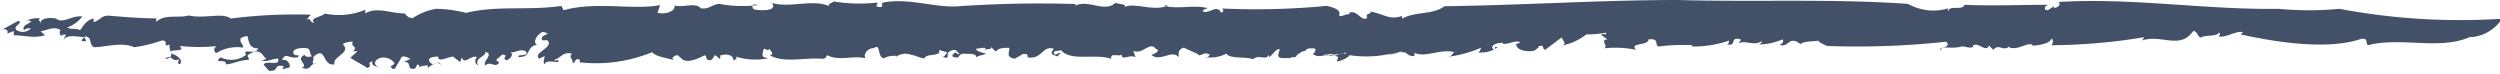 <svg id="Layer_1" data-name="Layer 1" xmlns="http://www.w3.org/2000/svg" viewBox="0 0 136 4"><defs><style>.cls-1{fill:#425168;fill-rule:evenodd;}</style></defs><title>Artboard 1</title><g id="Page-1"><g id="Profile-Completion-Assets"><path id="sketch-line" class="cls-1" d="M134.39,2c-1.63.75-3.76,0-5.54.45-.21,0,.05-.42-.42-.33-1.73.59-4.44.22-6.54-.25l.13-.12c-.4-.09-.89.3-1.31.24,0-.08.13-.11,0-.22-.11.24-.77.11-1,.28-.17-.09-.15-.28-.37-.38l-.24.26c-.68.64-1.64-.05-2.56.27,0-.06.13-.11.06-.17a31.62,31.62,0,0,1-5,.43c.07-.09.13-.27,0-.37-.08.28-.59.35-1,.4-.2-.29-.76.26-1.28.1l0-.07c-.38.31-.57-.18-.88.19l-.24-.23c-.17.41-.56-.22-.87,0v.08c-.3.1-.46-.11-.74,0l0,0c-.65.11-1-.12-1,.19-.22-.25.64-.11.28-.48a45.38,45.38,0,0,1-6.49.23c-.25-.13-.4-.17-.46-.29-.21.06-.8,0-1,.21.07,0-.14-.16-.25-.18-.39-.12-.43.35-.86.2.17-.08.23-.18.17-.3a3.47,3.47,0,0,1-1.29.28c.07-.05.17-.09.16-.18-.48.28-.87-.07-1.28.11l.15-.19c-.66-.23-.2.39-.77.25.14-.06.09-.13.11-.2a6,6,0,0,1-2,.32s0-.07,0-.07a10.55,10.55,0,0,0-1.84.07c-.23-.09.08-.45-.54-.39,0,.37-1.05.15-.69.57a5.44,5.44,0,0,0-1.72-.08c.24-.14-.26-.46.18-.49l-.33-.23c0-.15.34.06.24-.13a5.62,5.62,0,0,1-1.06.09A3.12,3.12,0,0,1,85,2.47c.31-.14-.18-.41,0-.47l-.93.7c-.21,0,0-.29-.36-.19,0,.09-.12.15-.22.23s-.92.09-1-.28c-.1-.14.36-.07.12-.2-.41,0-.43.12-.84.13V2.34c-.27-.06-.8.15-.51.35.19,0-.07-.22.21-.11a1.61,1.61,0,0,1-1.07.27c.14-.06.12-.16.18-.26a6.43,6.43,0,0,1-1.74.49c0,.17.23-.32.32-.23-.78-.24-1.62.34-2.27,0,.11,0,.06.25,0,.2-.38,0-.36-.28-.61-.19,0-.14-.3.05-.56.09s-.06-.07.16-.08A6.13,6.13,0,0,1,73.41,3c0,.1-.5.35-.69.34l.08-.23c-.17-.14-.63,0-.66-.18-.4.28,1.54-.22,1,0-.14-.2-.76.36-.64,0-.38,0-.74.27-1.1,0,.1,0,.31-.32,0-.3-.53,0-.15.11-.58.18L70.54,3c0,.23-.47,0-.28.22-.06-.18-.77.11-.72-.26l.08-.29c-.23,0-.38.3-.56.43C69,3,69,3,69,2.92c0,.44-.55,0-.83.3-.48-.16-1.23,0-1.46-.3a1.92,1.92,0,0,1-1.14.19c.09,0,.21,0,.23-.15-.27-.13-.33,0-.58.06.06-.07-.53-.27-.82-.43-.38.13-.25.37-.29.52-.33-.44-1,.28-1.47-.12.13-.06.55-.22.24-.33-.34-.44-.69.32-1.23.11l.13.36c-.24-.22-.8.21-.75-.16-.18.13-.64-.13-.58.23-.89-.31-2.18.17-2.73-.47-.13.06-.45,0-.38.18s.3-.14.38,0c-.12,0-.14.11-.16.16-.28-.08-.49-.11-.23-.41-.62-.22-.64.6-1.43.46,0-.15,0-.2-.25-.18l-.44.25c-.51-.06-.29-.34-.3-.59-.28,0-.61,0-.73.21l-.33-.31c.24.23-.23.15-.36.21l.13-.06c-.05-.11-.36,0-.52,0,0,.15.36.22.53.26-.14.11-.36.08-.54.21.06-.24-.44-.18-.66-.2s-.28.22-.35.21-.41,0-.21-.2.19.12.33,0c-.17-.1-.14-.32-.49-.16s.07.48-.42.33c.13-.06.16-.16.25-.25l-.45-.13,0,.23c-.06-.06,0-.08,0-.11-.13.23-.69.07-.8.33-.23,0-.48-.16-.7-.18l0,0a.89.89,0,0,0-.85.1l0-.05a1.16,1.16,0,0,0-.68.14c-.37-.17-.12-.84-.53-.56-.38,0-.59.4-.44.55C46.39,3,45.62,3.34,45,3c-.1.09,0,.15-.24.2-1-.09-2.09.25-2.88-.19.29-.09,0-.23,0-.35-.24.2-.29-.21-.37.13s0,.3.27.38A3.52,3.52,0,0,1,40,3.07c.16.1,0,.16-.1.22,0-.32-.39-.38-.72-.27l0,.2L38.91,3c-.12.06-.14.41-.47.22A.33.33,0,0,0,38.35,3c-.34.16-.82.42-1.19.26L36.86,3c-.16,0-.43.2-.15.28-.63-.17-1-.2-1.24-.44a8,8,0,0,1-3.93.55l0-.14c-.34-.14-.18.25-.41.15.11-.14-.26-.31,0-.47-.49-.16-.63.24-.95.31-.05.19.26-.12.19.12-.05.07-.67-.15-.74.14-.12-.12,0-.33,0-.45l-.3.14c-.36-.34.83-.6.45-1l-.27,0c-.26-.31.72-.34,0-.45-.3.14-.56.57-.29.7-.62.07-.29.69-1,.66-.18-.17.53,0,.41-.28-.32-.24-.64.13-.91,0,.3.12,0,.41-.16.46-.34-.14.22-.27-.26-.31-.08.17-.52.29-.14.41-.18.38-.5-.11-.76.19-.16-.27.5-.62,0-.75.08.25-.65.34-.38.73-.2-.08-.22-.28-.07-.44-.3-.16-.72.47-.82,0l-.1.27c-.09-.09-.22-.15-.37-.3-.27,0-.85.35-.82,0-.08,0-.68,0-.45.3s.43-.2.63.18c-.26-.31-.53,0-.75.13l0-.15c-.13.06-.42,0-.5.19.09-.09.05-.19-.06-.23l-.13.23c-.52.11-.12-.41-.62-.35l.38-.18c-.08,0-.25-.18-.49-.11-.1.22-.28.47-.36.64-.28.09-.12-.24-.4,0l.36-.25c.06-.07-.24-.36-.62-.35s-.62.38-.24.5c-.19,0-.45-.13-.3-.29-.43.07.05.23-.32.36-.15-.14-.62-.35-.91-.56l.39-.35h-.25c.33-.28-.17-.22,0-.52a1,1,0,0,0-.56.13c.51.49-.58.66-.44,1.1-.7.12-.43-1.07-1.17-.39.12.12-.23.45.22.33-.44,0-.3.44-.82.25.38-.18-.41-.45.15-.71,0,.15.3.12.39.08-.18-.17,0-.45-.41-.45-.27,0-.65.05-.6.28s.42,0,.24.23c-.54.08-.63-.3-.86.14a.35.35,0,0,1,.42.4l-.4.11.08-.17c-.64-.12-.19.3-.81.25l-.29-.33c.15-.28.9.13.79-.33-.4,0-.54.21-.92.09.09,0,.2-.05.29-.09-.15,0-.29-.64-.87-.28-.3.14-.08.17-.09.34-.65.05-.84.23-1.26.25.09-.34-.74,0-.28-.38a1.33,1.33,0,0,0,1.39-.14c-.24-.4.51.06.65-.35-.52,0-.49-.4-.58-.67a.81.81,0,0,0-.37.13c-.06.25.13.25.14.5a2.17,2.17,0,0,0-1.47.3.21.21,0,0,1,.1-.39,9.7,9.7,0,0,1-2.09,0c.43.4-.73.09-.44.42.35.1.65.38.46.56-.22,0,0-.17-.09-.26-.28.22-.43-.35-.71,0,.63-.13.13-.49.25-.8-.46.18,0-.22-.43-.22a7.67,7.67,0,0,1-1.52.37c-.64-.31-1.61,0-2.18,0-.29-.16-.09-.51-.41-.58s.28.39-.28.22L4.6,2c-.17.08-1-.25-1.19.26l.18-.38c-.11,0-.2,0-.29.09,0-.12-.13-.24,0-.32-.34-.26-.72,0-1.09.05l.24.22c-.65.18-1.08,0-1.7,0l0-.23-.37.14C.53,1.63.2,1.49,0,1.67l1-.54c.27.13-.29.27-.12.49a.62.62,0,0,0,.81-.08c-.22,0-.23,0-.4.1-.08-.31.26-.29.42-.5-.11,0-.27-.08-.3,0A1.39,1.39,0,0,1,2.2,1c-.25.12.14.19,0,.28,0-.27.4-.35.86-.27.33.31.88-.2,1.42-.11a1.89,1.89,0,0,1-.83.6c.33.14.37,0,.71.14.17-.21.29-.52.73-.64l0,.2c.4-.1.41-.4.92-.34C6.94.94,7.84,1,8.5,1l0,.2C8.9.75,9.76,1,10.27.84c.84.2,1.84-.18,2.28.17A27.4,27.4,0,0,1,16.91.8l-.26.3c.28-.22.18.17.45.13-.31-.24.38-.31.58-.49A3.7,3.7,0,0,0,19.87.53l0,.2c.63-.38,1.36,0,2.14,0,.08.08.22.28.45.25a3.32,3.32,0,0,1,1.26-.5,7,7,0,0,1,1.63.22C27.06.28,28.78.59,30.54.32l.12.24c1.71-.5,3.8,0,5.25-.28l-.14.41c.45.13,1-.1.92-.39.46.13,1.14-.19,1.43.15.46.07.57-.19,1-.24a6.85,6.85,0,0,0,2.16.06L41,.24c-.1.09-.1.26.11.29s1.21.12.89-.37c.94.29,2.19-.22,3.1.17-.07-.14.16-.16.26-.25a8.49,8.49,0,0,0,2.34.06c.14.06-.21.22.13.24s0-.18.25-.25C49.44-.11,50.8.4,52,.35A64.22,64.22,0,0,1,58.5.22l0,.09c.69-.36,1.62.4,2.18-.16.16.09.62.05.5.23.55-.26,1.55.26,2.34-.07a.33.33,0,0,0-.2,0c.81.22,1.52-.07,2.37.13-.09.05-.24.08-.27.17.33.19.78-.4,1,.07.19,0,.14-.24,0-.22A40.4,40.4,0,0,0,72.17.32c1.38.29.08.79,1.18.44.08.1.06-.17.08-.08.42-.13.65.53.95.29-.12-.29.19-.16.2-.34.85.19,1,.46,1.69.24l0,.15C77,.6,77.92.83,78.58.34,82.92.28,87.07,0,91.29,0c4.18.12,8.27-.08,12.5.21A2.83,2.83,0,0,0,106,.45c0,.07-.11.08,0,.14.06-.32.77,0,.87-.33,1.57.07,3,0,4.63,0-.26,0-.39.3-.09.29l.32-.21,0,.09c.21,0,.44-.21.23-.32,4-.25,8,.43,12,.37a17.38,17.38,0,0,0,3.3,0,35.5,35.5,0,0,0,8.85.54,2.2,2.2,0,0,1-1.68,1"/></g></g></svg>